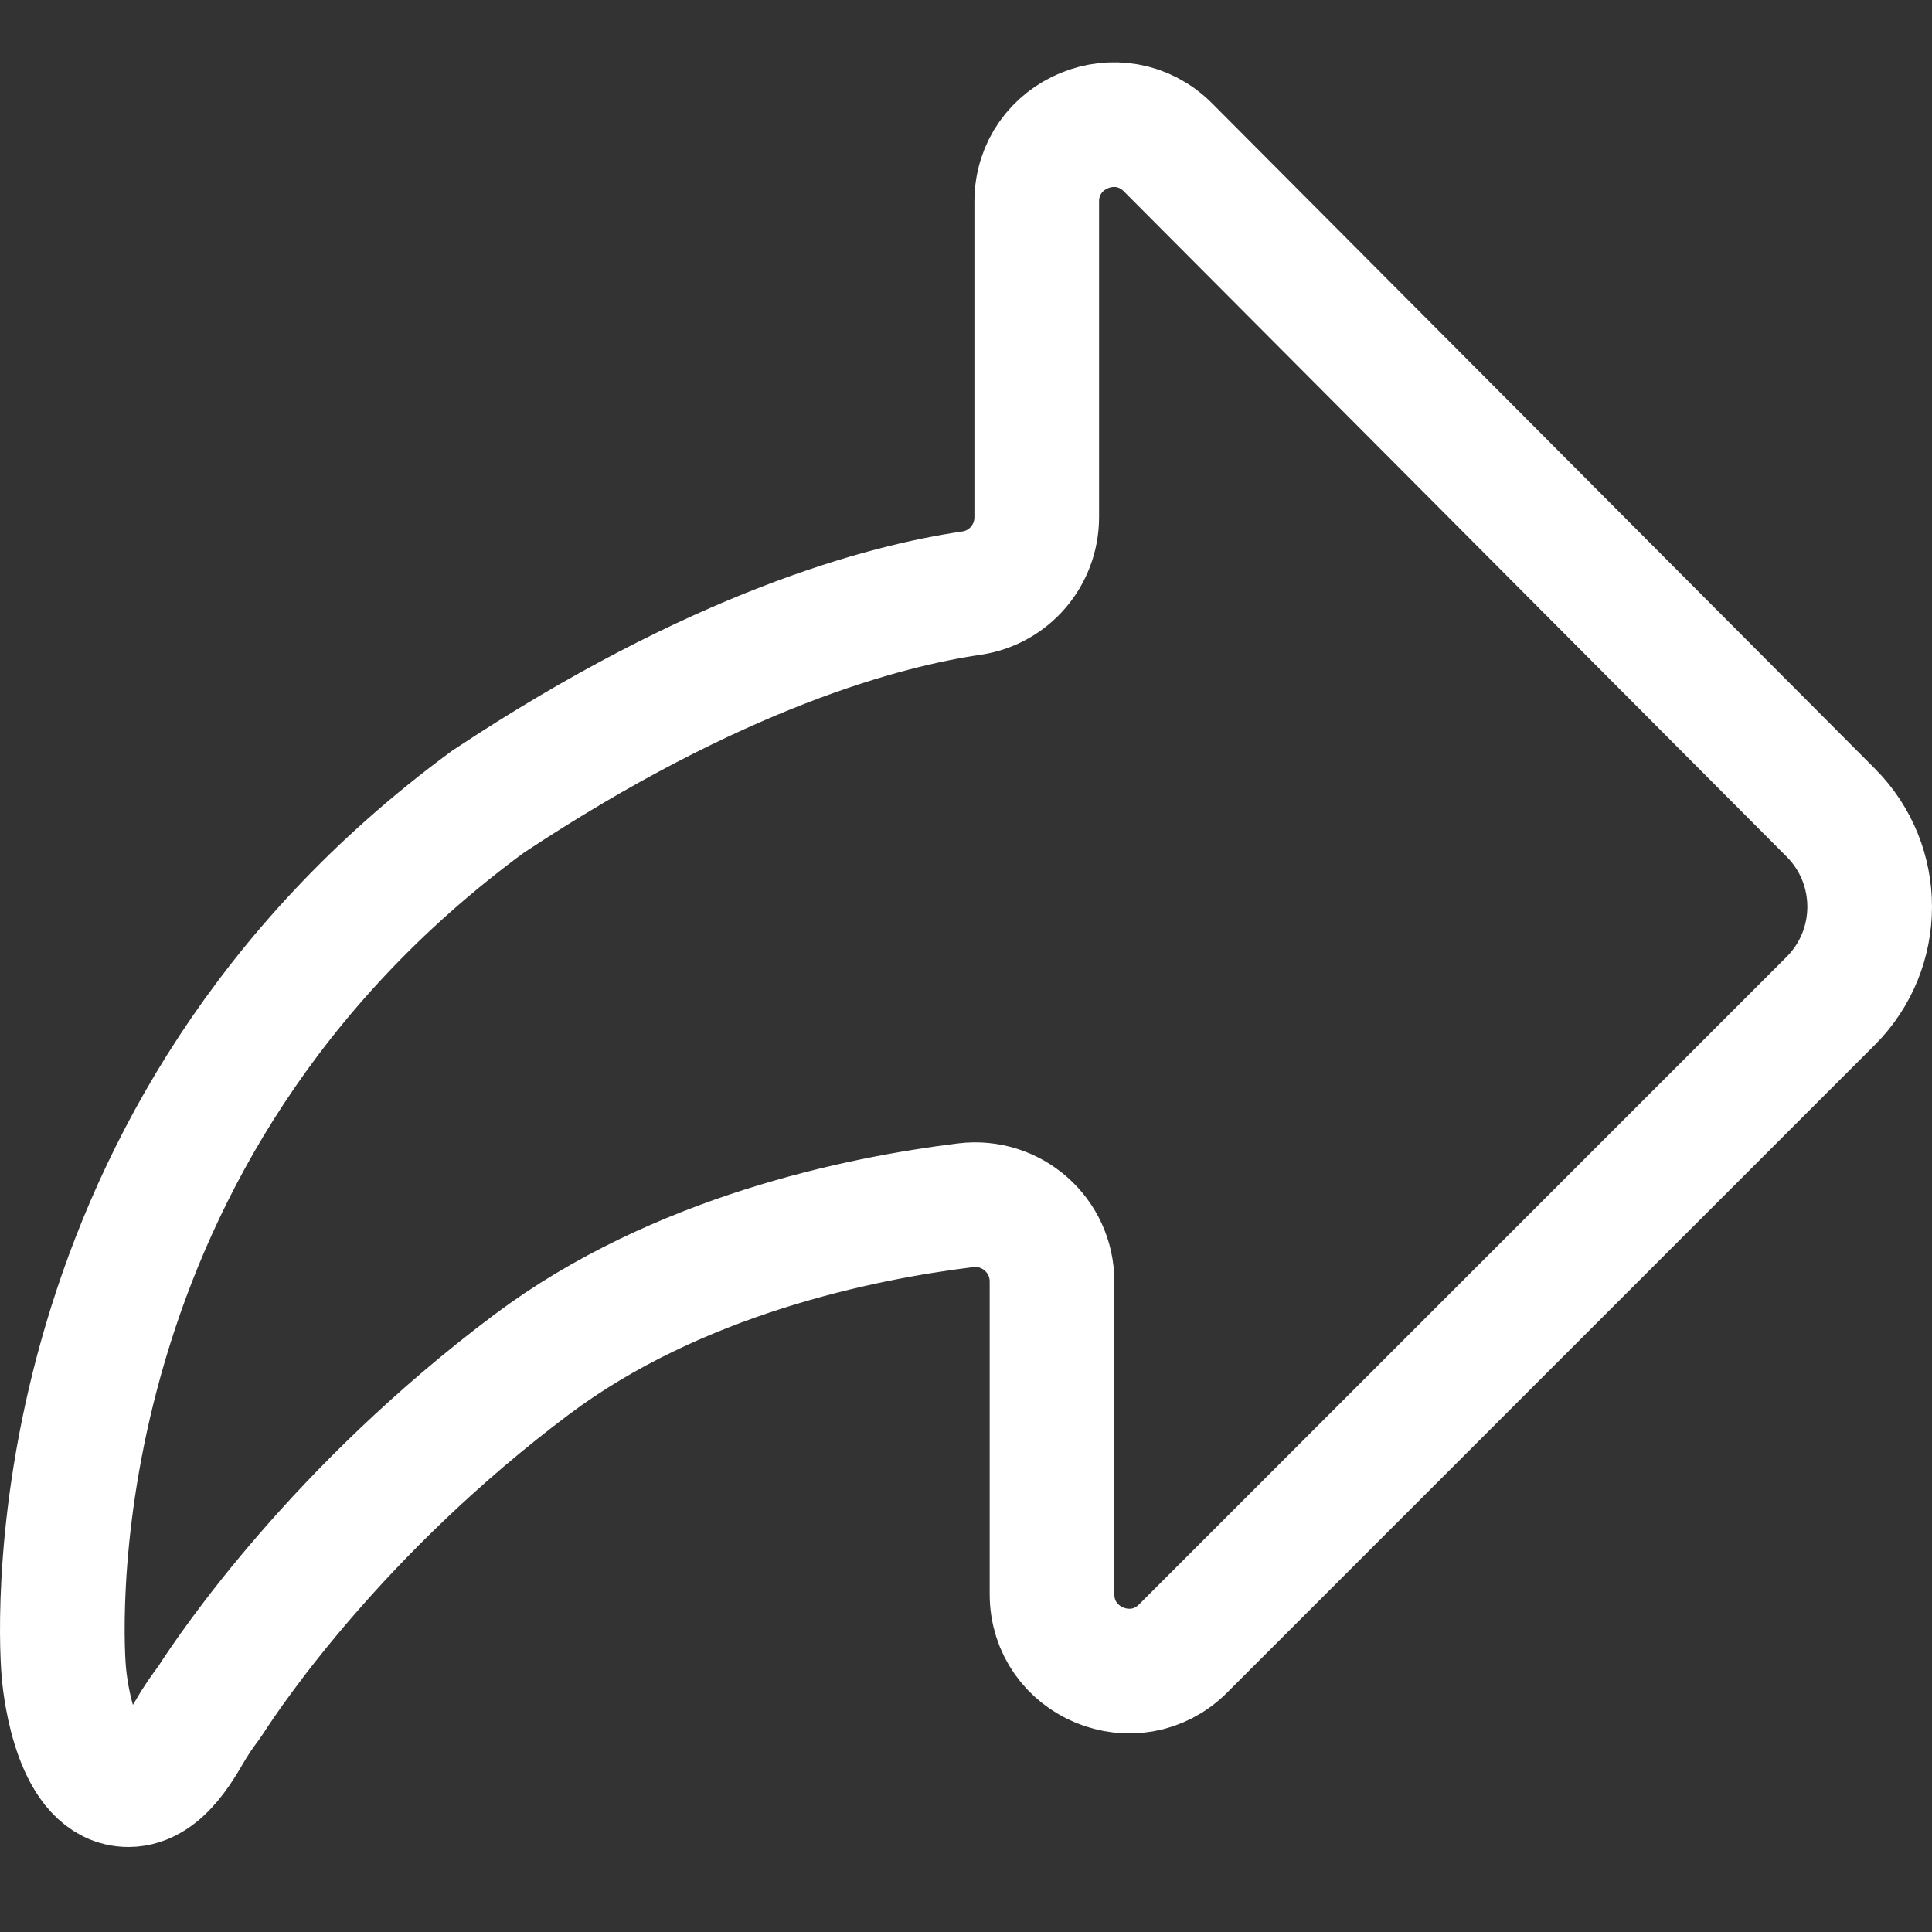 <svg width="62" height="62" viewBox="0 0 62 62" fill="none" xmlns="http://www.w3.org/2000/svg">
<rect x="0" y="0" width="62" height="62" fill="#333333" stroke="none"/>
<path fill-rule="evenodd" clip-rule="evenodd" d="M33.27 6.47C33.27 4.271 35.931 3.173 37.483 4.73L58.754 26.082C60.417 27.752 60.415 30.454 58.748 32.121L37.969 52.9C36.416 54.453 33.76 53.353 33.76 51.156V41.125C33.76 39.642 32.463 38.497 30.99 38.678C27.593 39.095 21.712 40.303 17.066 43.786C10.866 48.437 7.427 53.518 6.75 54.573C6.678 54.686 6.49 54.907 6.218 55.342C5.897 55.855 5.219 57.272 4.124 57.272C2.466 57.272 2.098 54.268 2.047 53.648C1.907 51.991 1.248 36.331 15.653 25.733C23.002 20.857 28.404 19.439 31.175 19.034C32.382 18.858 33.27 17.817 33.27 16.596V6.47V6.47Z" stroke="white" stroke-width="4"/>
</svg>
